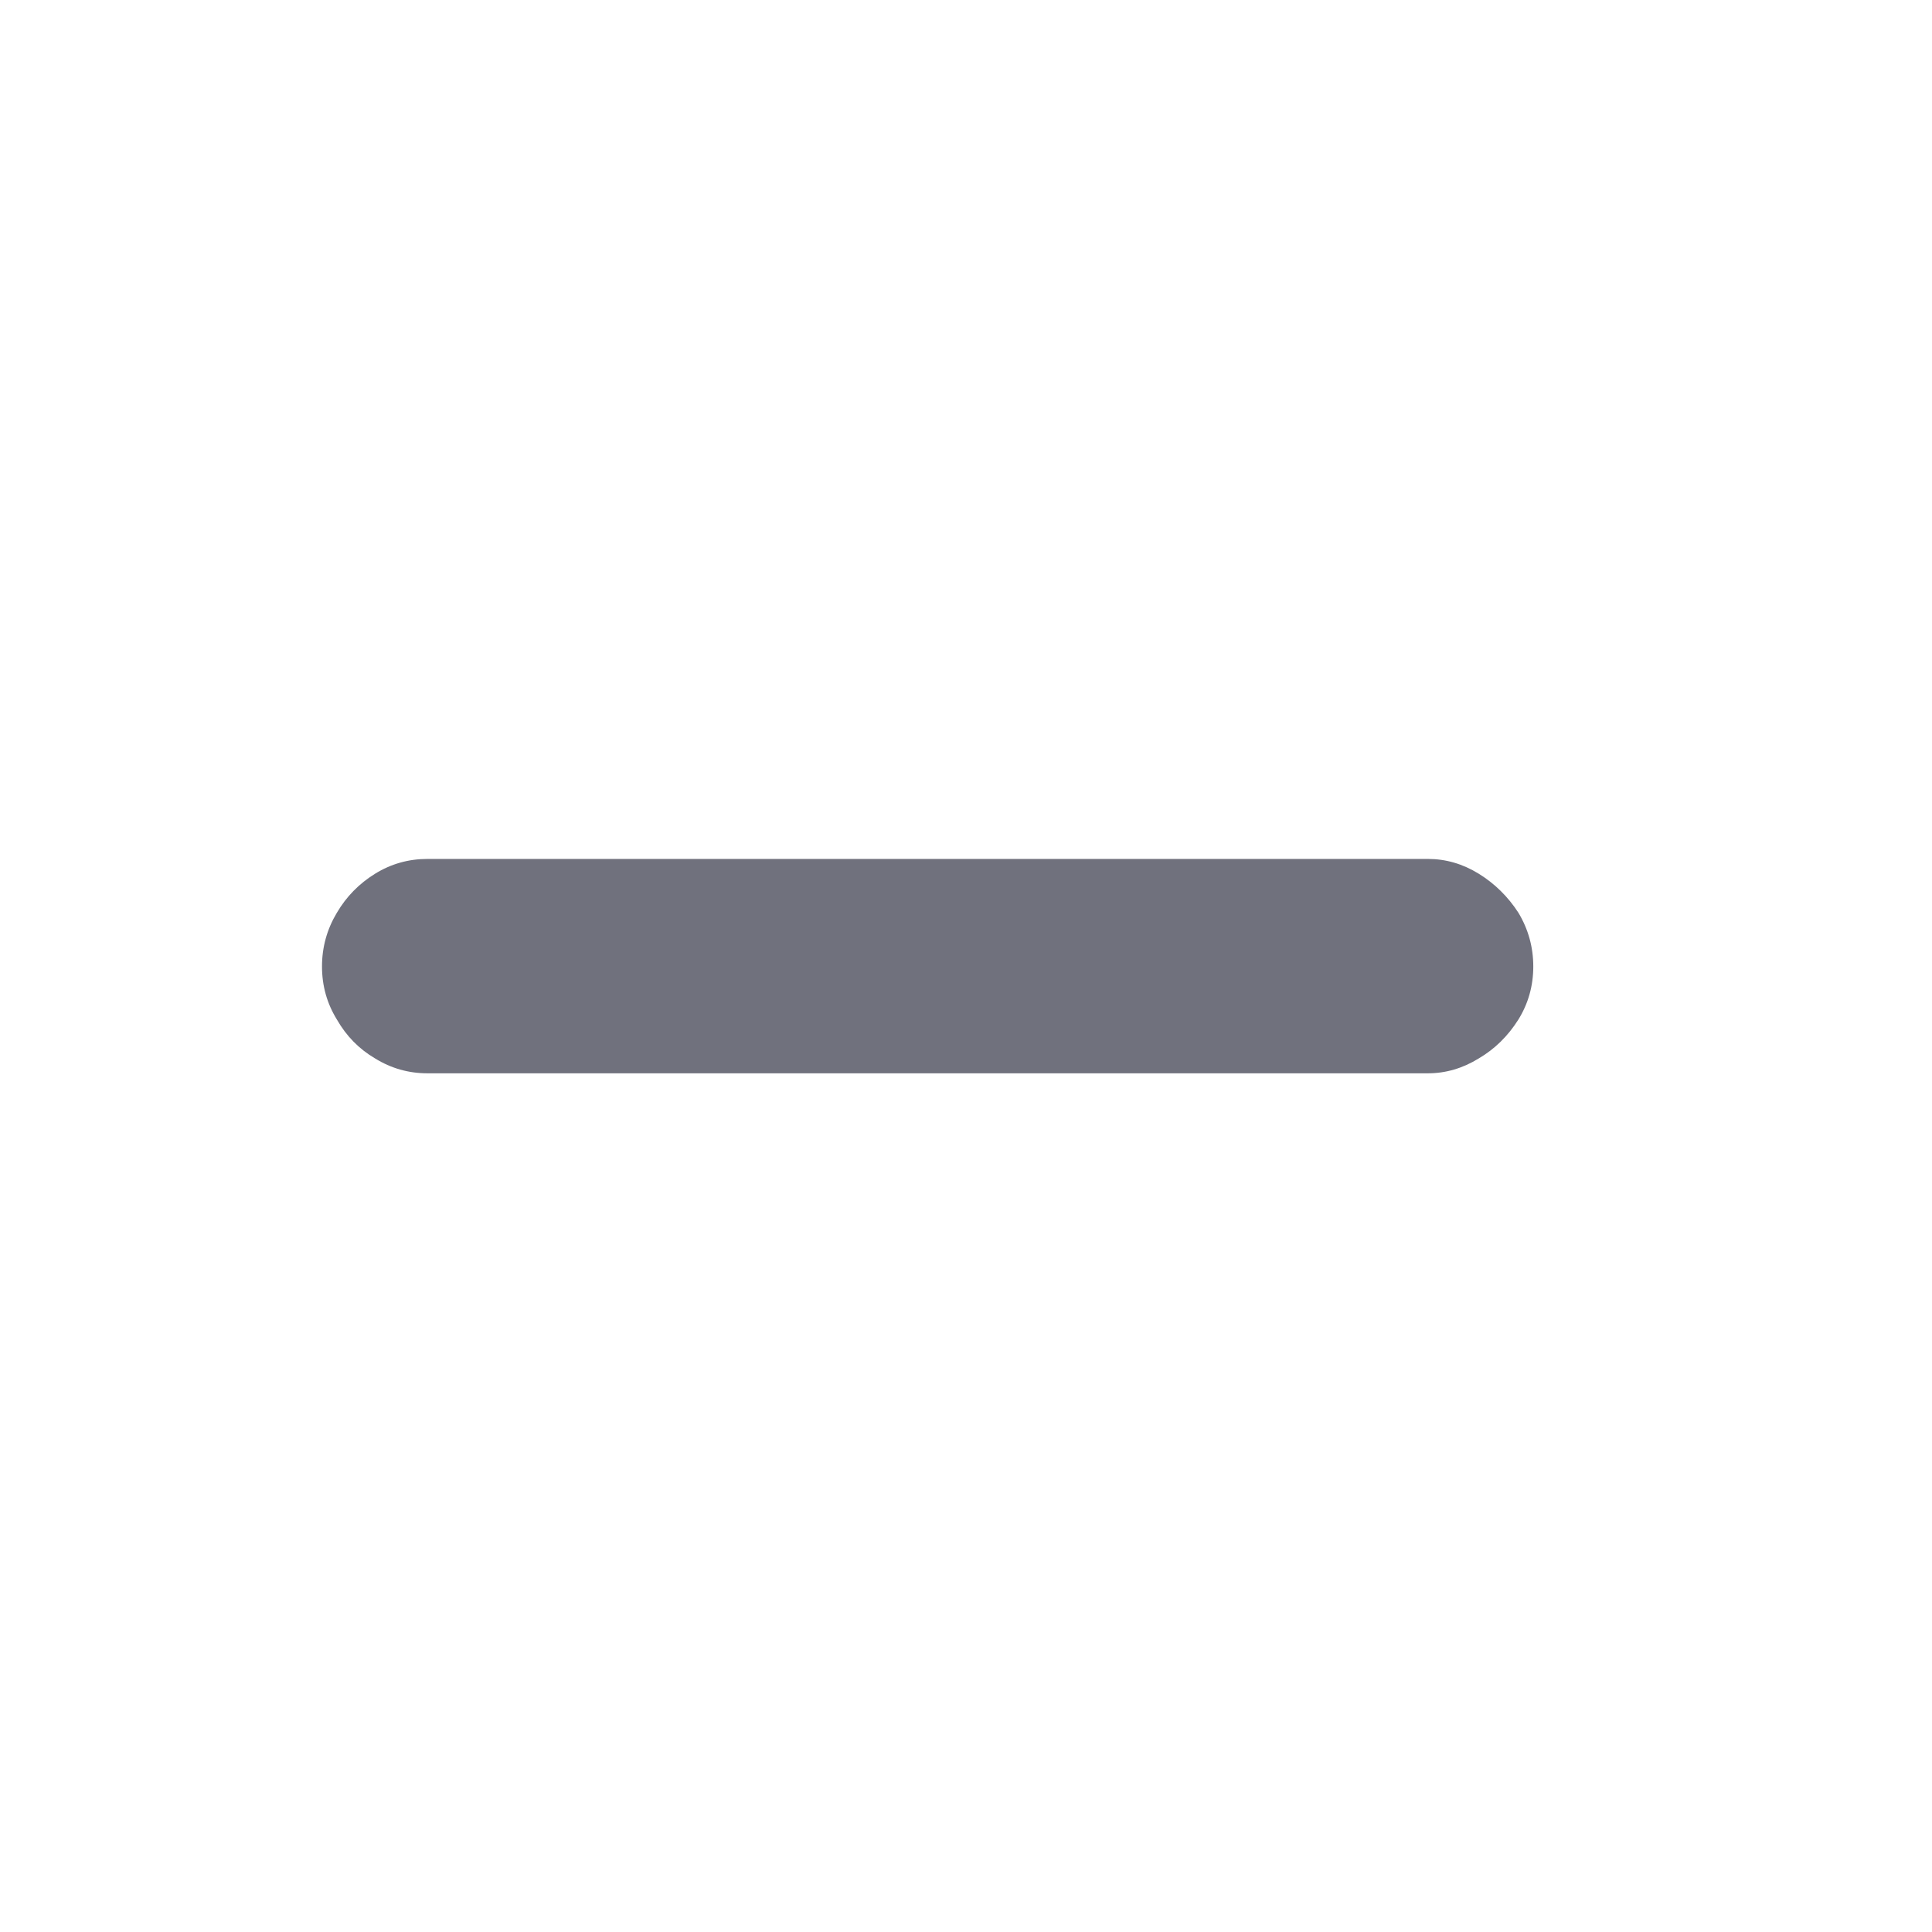 <svg width="24" height="24" viewBox="0 0 24 24" xmlns="http://www.w3.org/2000/svg">
    <path d="M17.737 10.67L5.31 10.67C5.075 10.67 4.858 10.731 4.659 10.854C4.46 10.977 4.302 11.139 4.185 11.338C4.062 11.543 4 11.766 4 12.006C4 12.246 4.062 12.466 4.185 12.665C4.302 12.87 4.46 13.031 4.659 13.148C4.858 13.271 5.075 13.333 5.31 13.333L17.737 13.333C17.96 13.333 18.171 13.271 18.37 13.148C18.569 13.031 18.733 12.87 18.862 12.665C18.985 12.466 19.047 12.246 19.047 12.006C19.047 11.766 18.985 11.543 18.862 11.338C18.733 11.139 18.569 10.977 18.37 10.854C18.171 10.731 17.96 10.67 17.737 10.67Z" fill="#70717D"/>
</svg>
